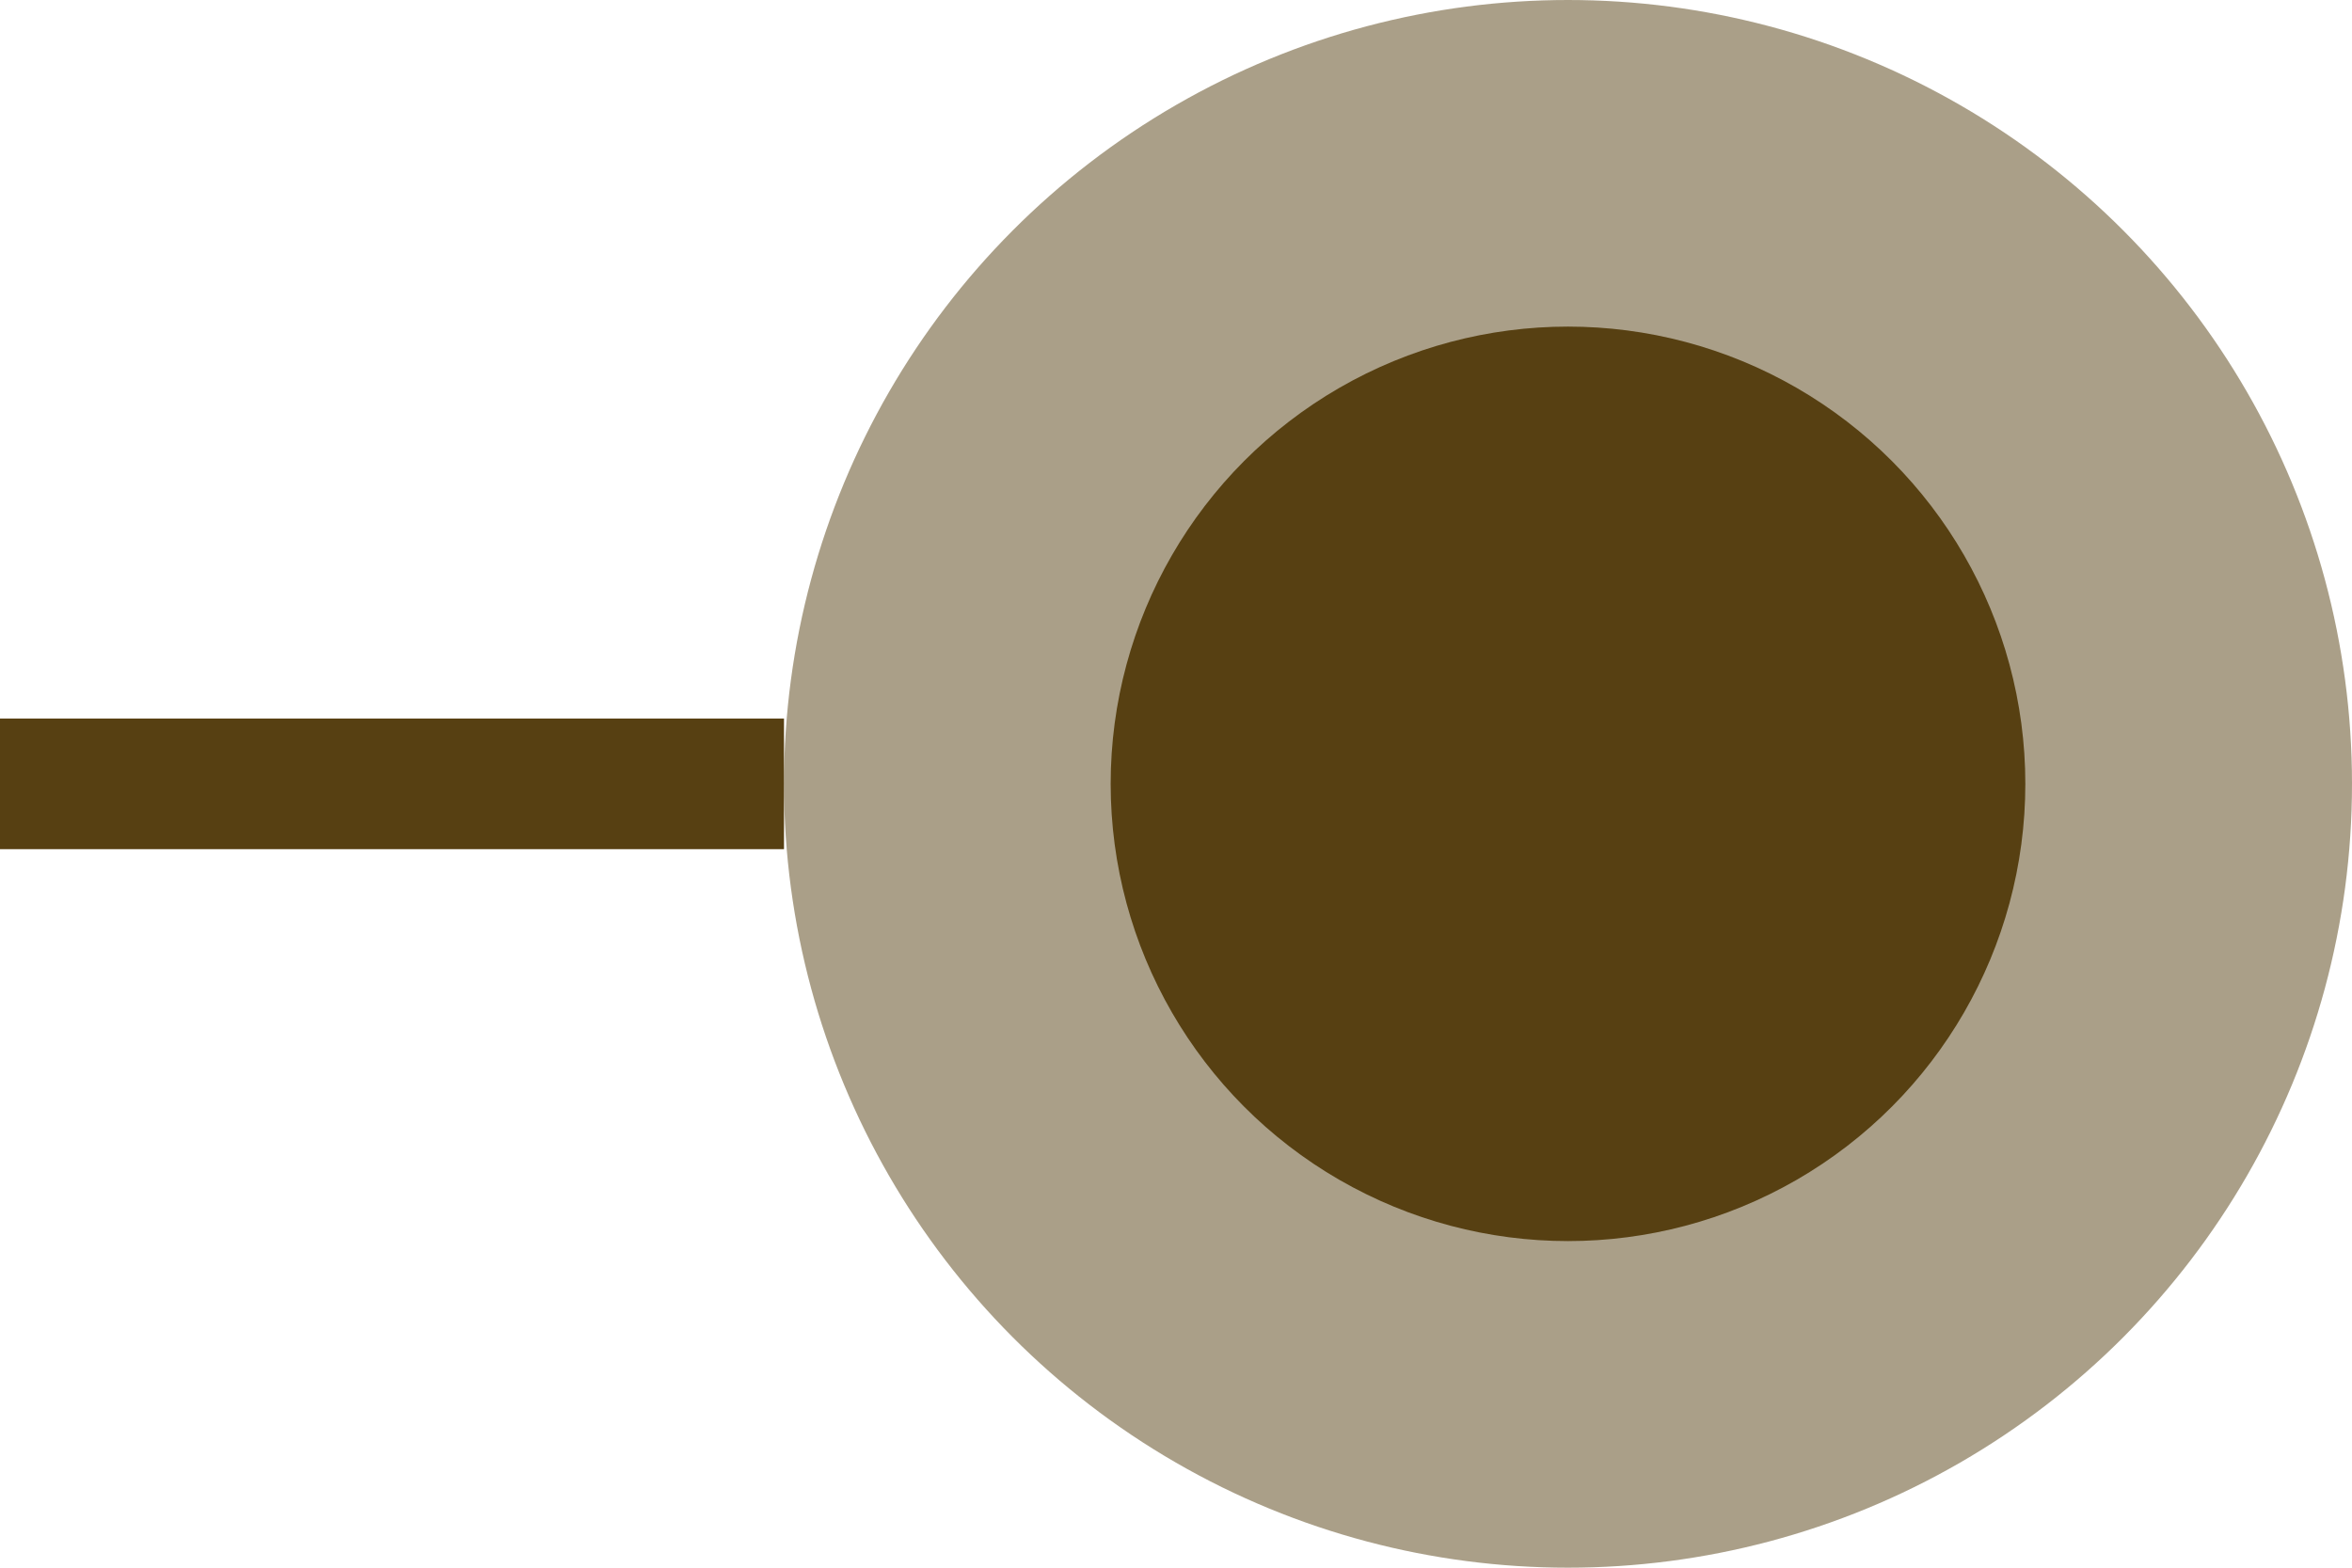 <svg width="36" height="24" viewBox="0 0 36 24" fill="none" xmlns="http://www.w3.org/2000/svg">
<circle cx="24" cy="12" r="12" fill="#574012" fill-opacity="0.5"/>
<circle cx="24" cy="12" r="7" fill="#574012"/>
<rect y="11" width="12" height="2" fill="#574012"/>
</svg>
